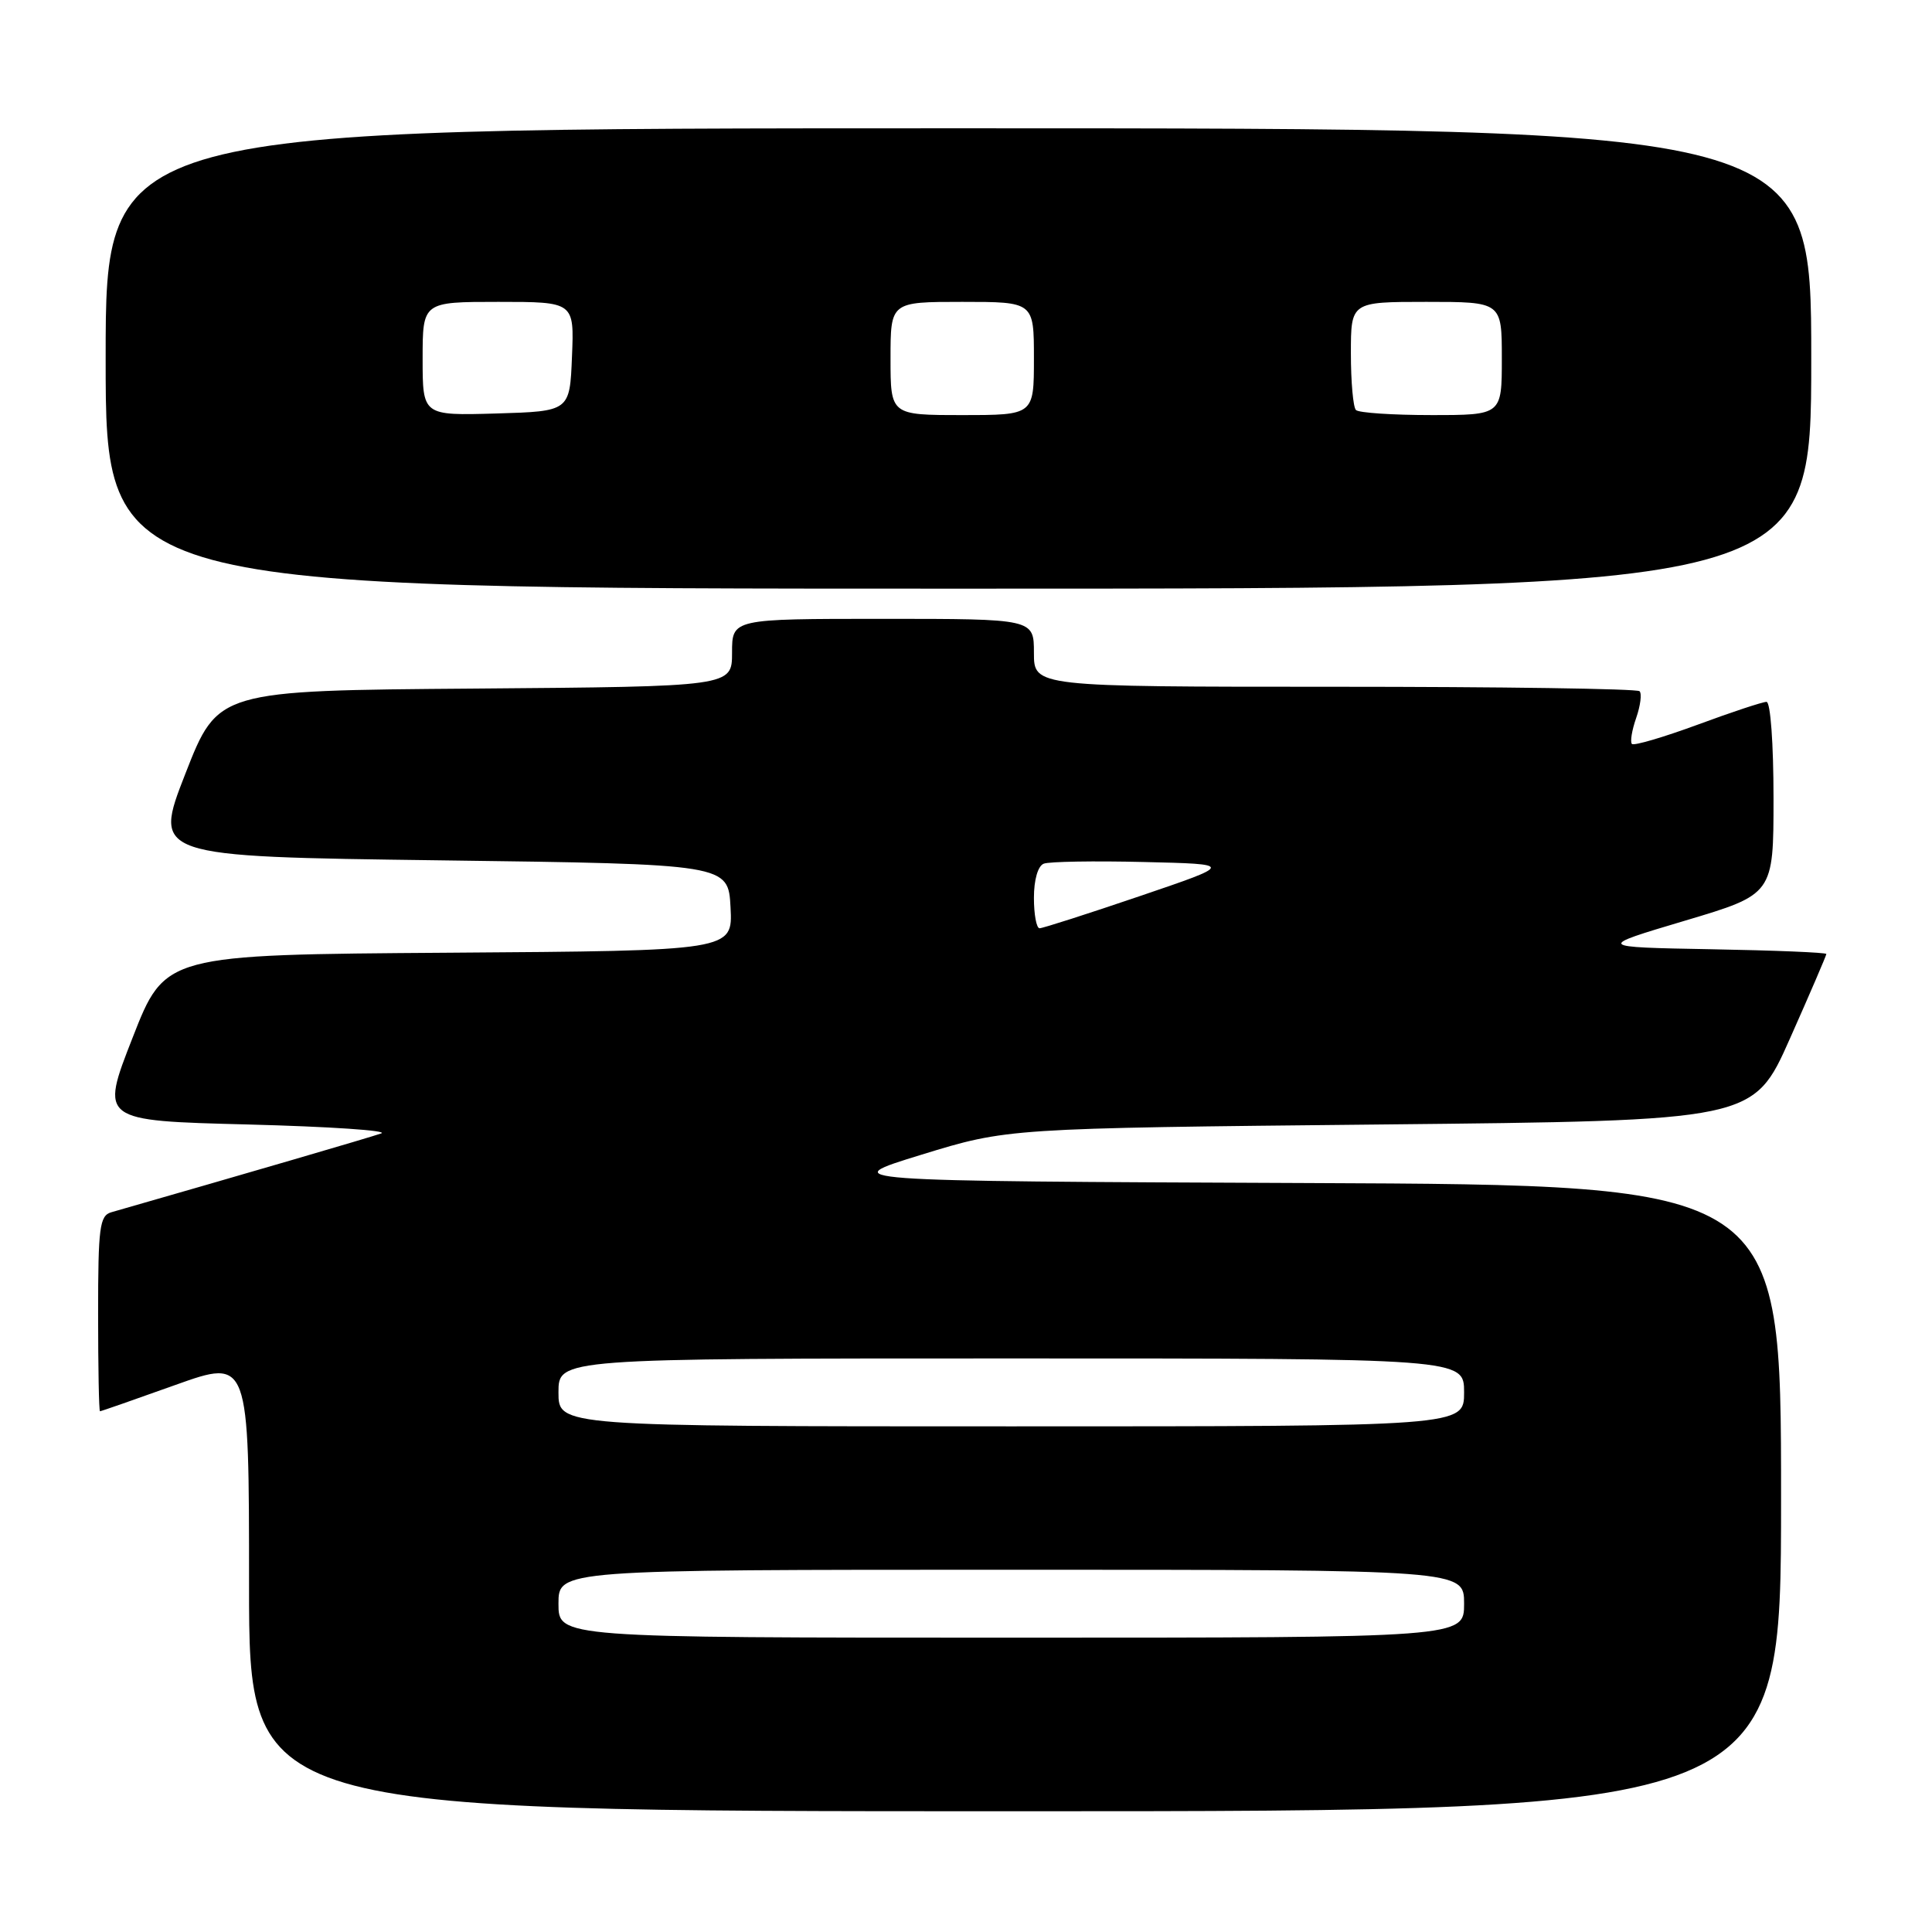 <?xml version="1.0" encoding="UTF-8" standalone="no"?>
<!DOCTYPE svg PUBLIC "-//W3C//DTD SVG 1.1//EN" "http://www.w3.org/Graphics/SVG/1.1/DTD/svg11.dtd" >
<svg xmlns="http://www.w3.org/2000/svg" xmlns:xlink="http://www.w3.org/1999/xlink" version="1.1" viewBox="0 0 256 256">
 <g >
 <path fill="currentColor"
d=" M 236.00 198.51 C 236.00 157.02 236.00 157.02 173.36 156.76 C 110.72 156.50 110.72 156.50 122.11 153.00 C 133.50 149.50 133.50 149.50 182.92 149.00 C 232.34 148.50 232.34 148.50 237.17 137.63 C 239.83 131.65 242.00 126.60 242.00 126.41 C 242.00 126.21 235.14 125.93 226.75 125.78 C 211.50 125.50 211.50 125.50 223.25 122.00 C 235.00 118.50 235.00 118.50 235.00 105.75 C 235.00 98.54 234.60 93.00 234.07 93.00 C 233.56 93.00 229.44 94.36 224.93 96.03 C 220.41 97.69 216.51 98.84 216.24 98.58 C 215.98 98.32 216.23 96.77 216.80 95.14 C 217.37 93.50 217.57 91.91 217.25 91.59 C 216.93 91.26 198.74 91.00 176.83 91.00 C 137.00 91.00 137.00 91.00 137.00 86.50 C 137.00 82.00 137.00 82.00 117.00 82.00 C 97.00 82.00 97.00 82.00 97.00 86.49 C 97.00 90.97 97.00 90.97 62.93 91.24 C 28.87 91.50 28.87 91.50 24.57 102.50 C 20.27 113.50 20.27 113.50 58.38 114.00 C 96.50 114.50 96.50 114.50 96.80 120.24 C 97.10 125.98 97.10 125.98 59.48 126.24 C 21.87 126.50 21.87 126.50 17.57 137.50 C 13.26 148.50 13.26 148.50 32.88 149.00 C 43.67 149.28 51.60 149.81 50.50 150.19 C 48.93 150.74 32.35 155.58 14.75 160.63 C 13.20 161.08 13.00 162.61 13.00 174.07 C 13.00 181.18 13.11 187.00 13.25 187.00 C 13.39 187.00 17.89 185.43 23.25 183.51 C 33.00 180.03 33.00 180.03 33.00 210.01 C 33.00 240.00 33.00 240.00 134.50 240.00 C 236.00 240.00 236.00 240.00 236.00 198.51 Z  M 240.00 47.50 C 240.00 17.00 240.00 17.00 127.00 17.00 C 14.00 17.00 14.00 17.00 14.00 47.50 C 14.00 78.00 14.00 78.00 127.00 78.00 C 240.00 78.00 240.00 78.00 240.00 47.50 Z  M 74.00 212.50 C 74.00 208.00 74.00 208.00 134.00 208.00 C 194.00 208.00 194.00 208.00 194.00 212.50 C 194.00 217.00 194.00 217.00 134.00 217.00 C 74.00 217.00 74.00 217.00 74.00 212.50 Z  M 74.00 184.50 C 74.00 180.00 74.00 180.00 134.00 180.00 C 194.00 180.00 194.00 180.00 194.00 184.50 C 194.00 189.00 194.00 189.00 134.00 189.00 C 74.00 189.00 74.00 189.00 74.00 184.50 Z  M 137.00 118.97 C 137.00 116.57 137.53 114.73 138.31 114.44 C 139.03 114.16 144.99 114.06 151.56 114.22 C 163.50 114.50 163.50 114.50 151.00 118.75 C 144.12 121.09 138.16 123.00 137.75 123.00 C 137.34 123.00 137.00 121.19 137.00 118.97 Z  M 56.00 47.54 C 56.00 40.00 56.00 40.00 66.04 40.00 C 76.09 40.00 76.09 40.00 75.79 47.25 C 75.50 54.50 75.50 54.50 65.75 54.79 C 56.00 55.07 56.00 55.07 56.00 47.54 Z  M 118.00 47.50 C 118.00 40.00 118.00 40.00 127.50 40.00 C 137.00 40.00 137.00 40.00 137.00 47.50 C 137.00 55.00 137.00 55.00 127.50 55.00 C 118.00 55.00 118.00 55.00 118.00 47.50 Z  M 179.67 54.33 C 179.30 53.97 179.00 50.59 179.00 46.83 C 179.00 40.00 179.00 40.00 189.00 40.00 C 199.00 40.00 199.00 40.00 199.00 47.50 C 199.00 55.00 199.00 55.00 189.67 55.00 C 184.53 55.00 180.03 54.70 179.67 54.33 Z "/>
</g>
</svg>
